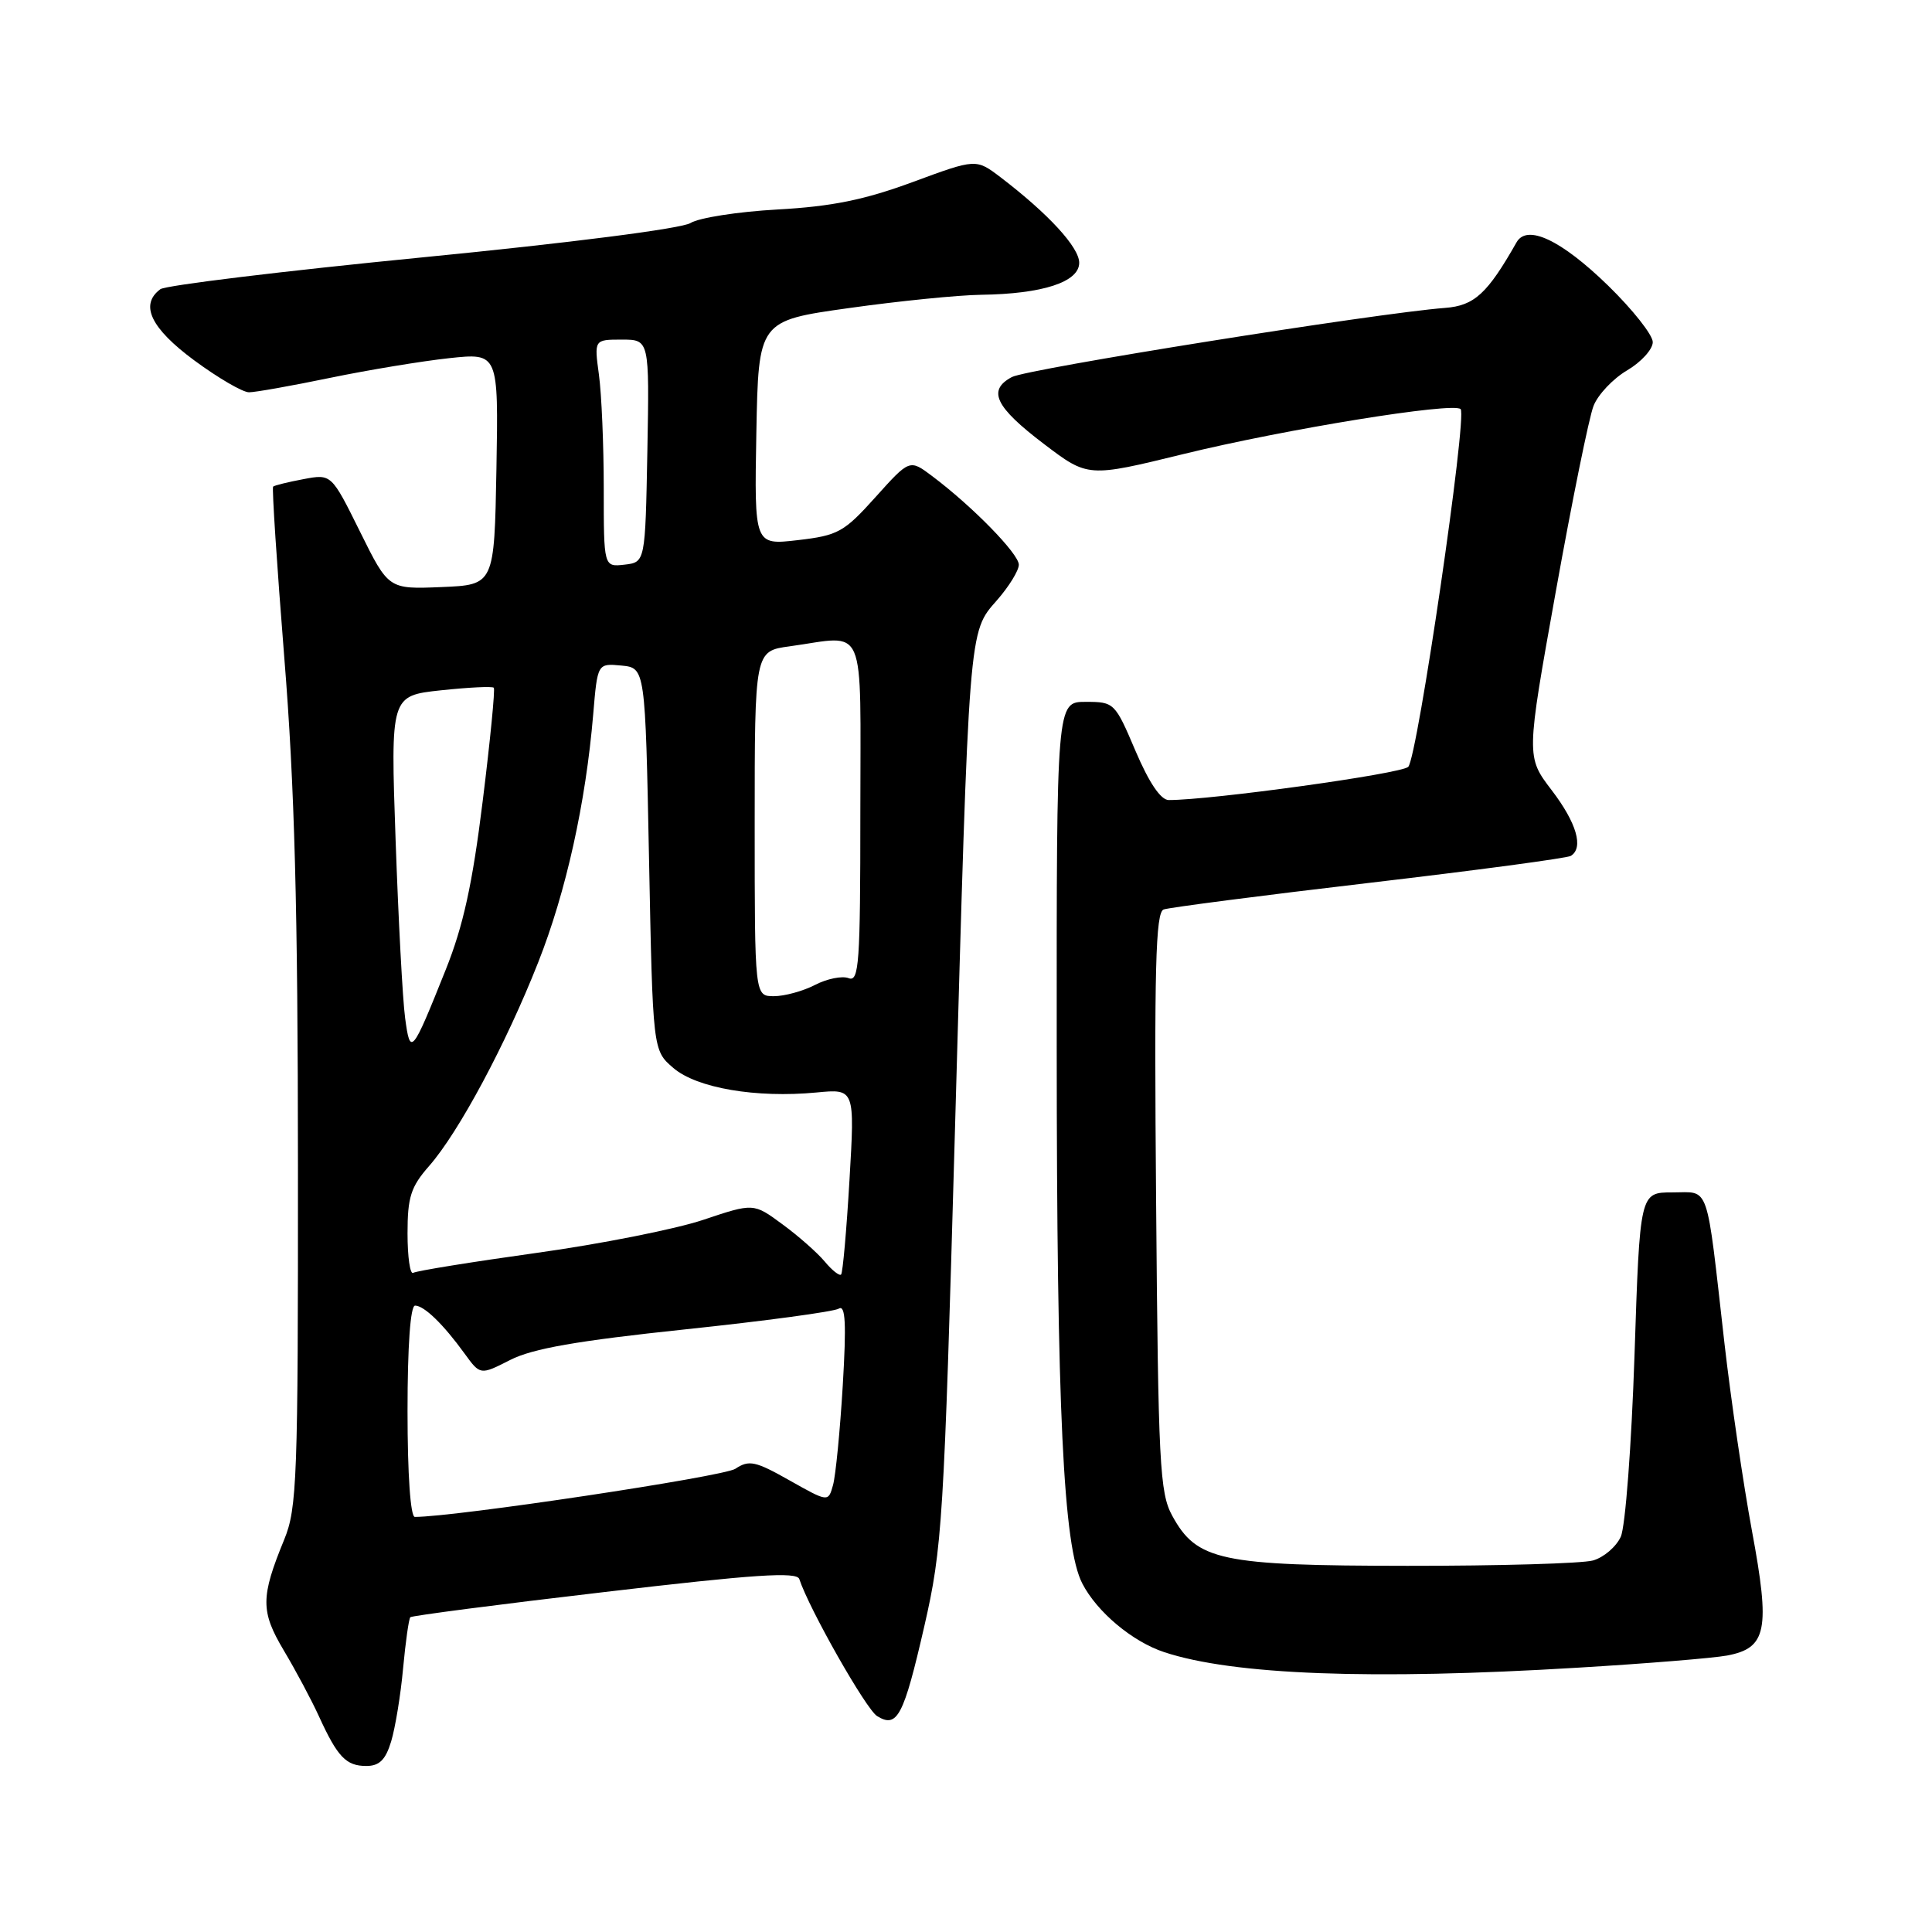 <?xml version="1.0" encoding="UTF-8" standalone="no"?>
<!DOCTYPE svg PUBLIC "-//W3C//DTD SVG 1.1//EN" "http://www.w3.org/Graphics/SVG/1.1/DTD/svg11.dtd" >
<svg xmlns="http://www.w3.org/2000/svg" xmlns:xlink="http://www.w3.org/1999/xlink" version="1.1" viewBox="0 0 256 256">
 <g >
 <path fill="currentColor"
d=" M 51.83 230.75 C 52.37 228.96 53.09 224.61 53.41 221.08 C 53.74 217.55 54.17 214.50 54.37 214.29 C 54.58 214.09 66.16 212.58 80.12 210.95 C 100.00 208.61 105.58 208.24 105.91 209.23 C 107.22 213.21 114.76 226.49 116.22 227.39 C 118.89 229.04 119.73 227.45 122.48 215.47 C 124.86 205.07 125.07 201.69 126.53 150.00 C 128.42 82.75 128.33 83.83 132.09 79.55 C 133.69 77.73 135.00 75.60 135.00 74.83 C 135.00 73.38 128.85 67.09 123.51 63.08 C 120.53 60.84 120.53 60.84 116.01 65.87 C 111.84 70.51 111.06 70.95 105.72 71.57 C 99.95 72.24 99.95 72.24 100.22 57.37 C 100.50 42.50 100.50 42.50 112.50 40.82 C 119.10 39.89 126.97 39.10 130.00 39.06 C 138.15 38.95 143.00 37.37 143.00 34.82 C 143.00 32.77 138.92 28.33 132.58 23.49 C 129.33 21.02 129.33 21.02 120.92 24.13 C 114.51 26.49 110.23 27.36 103.00 27.76 C 97.78 28.05 92.60 28.86 91.50 29.55 C 90.33 30.29 75.59 32.18 56.00 34.10 C 37.57 35.91 21.94 37.81 21.25 38.32 C 18.48 40.37 19.97 43.49 25.75 47.76 C 28.91 50.09 32.17 51.99 33.00 51.98 C 33.83 51.98 38.66 51.12 43.73 50.07 C 48.81 49.02 55.91 47.85 59.51 47.46 C 66.05 46.76 66.05 46.76 65.78 62.13 C 65.50 77.50 65.50 77.50 58.49 77.79 C 51.48 78.08 51.48 78.08 47.70 70.44 C 43.91 62.79 43.91 62.79 40.21 63.49 C 38.17 63.87 36.36 64.32 36.19 64.48 C 36.02 64.65 36.69 74.85 37.67 87.14 C 39.04 104.12 39.47 120.32 39.48 154.50 C 39.50 195.97 39.36 199.85 37.66 204.00 C 34.52 211.65 34.52 213.51 37.62 218.72 C 39.19 221.35 41.28 225.27 42.27 227.44 C 44.73 232.82 45.86 234.00 48.54 234.00 C 50.27 234.00 51.09 233.19 51.83 230.75 Z  M 209.00 220.98 C 218.07 220.44 227.00 219.71 228.83 219.37 C 234.11 218.38 234.59 216.00 232.14 202.83 C 230.99 196.60 229.35 185.43 228.50 178.00 C 226.04 156.35 226.61 158.00 221.60 158.00 C 217.29 158.00 217.29 158.00 216.58 179.61 C 216.18 191.54 215.37 202.30 214.76 203.63 C 214.15 204.96 212.50 206.37 211.08 206.77 C 209.66 207.17 198.60 207.49 186.50 207.48 C 161.69 207.46 158.58 206.80 155.32 200.83 C 153.67 197.81 153.47 193.96 153.19 159.24 C 152.93 128.33 153.12 120.89 154.19 120.51 C 154.91 120.25 167.15 118.66 181.39 116.99 C 195.63 115.32 207.66 113.71 208.14 113.41 C 209.87 112.34 208.92 109.05 205.61 104.71 C 202.22 100.27 202.22 100.27 206.15 78.39 C 208.31 66.35 210.56 55.28 211.15 53.79 C 211.73 52.29 213.74 50.17 215.61 49.07 C 217.47 47.97 219.00 46.29 219.00 45.33 C 219.00 44.38 216.33 41.01 213.08 37.84 C 206.86 31.79 202.34 29.66 200.95 32.11 C 197.09 38.91 195.36 40.51 191.47 40.80 C 182.32 41.50 136.10 48.88 134.08 49.96 C 130.80 51.71 131.86 53.92 138.33 58.83 C 144.16 63.26 144.16 63.26 156.83 60.16 C 170.27 56.87 192.59 53.25 193.54 54.21 C 194.45 55.11 187.82 100.38 186.60 101.61 C 185.69 102.53 160.47 106.02 154.86 106.01 C 153.80 106.00 152.26 103.72 150.46 99.50 C 147.74 93.10 147.64 93.00 143.85 93.00 C 140.00 93.00 140.00 93.00 140.02 138.75 C 140.03 186.97 140.89 204.95 143.41 209.82 C 145.36 213.60 150.05 217.53 154.27 218.92 C 163.40 221.94 181.79 222.63 209.00 220.98 Z  M 54.00 187.00 C 54.00 178.33 54.38 173.00 55.00 173.00 C 56.20 173.00 58.74 175.46 61.57 179.37 C 63.64 182.22 63.64 182.22 67.61 180.20 C 70.56 178.69 76.47 177.66 90.78 176.15 C 101.34 175.04 110.51 173.80 111.15 173.40 C 112.03 172.86 112.16 175.38 111.67 183.59 C 111.31 189.59 110.73 195.52 110.38 196.78 C 109.75 199.05 109.75 199.05 104.62 196.16 C 100.09 193.60 99.25 193.42 97.44 194.62 C 95.88 195.66 60.31 201.00 54.97 201.00 C 54.39 201.00 54.00 195.38 54.00 187.00 Z  M 54.00 163.44 C 54.00 158.62 54.43 157.27 56.86 154.50 C 60.78 150.04 67.06 138.32 71.32 127.50 C 75.01 118.16 77.61 106.41 78.60 94.69 C 79.17 87.89 79.17 87.89 82.34 88.19 C 85.50 88.50 85.50 88.50 86.00 113.84 C 86.50 139.18 86.50 139.18 89.22 141.51 C 92.32 144.18 100.19 145.52 108.19 144.76 C 113.27 144.27 113.27 144.27 112.56 156.37 C 112.17 163.03 111.67 168.66 111.45 168.88 C 111.23 169.10 110.25 168.33 109.28 167.16 C 108.30 165.99 105.78 163.76 103.67 162.22 C 99.85 159.40 99.85 159.40 93.17 161.64 C 89.50 162.87 79.53 164.85 71.00 166.03 C 62.47 167.22 55.16 168.40 54.75 168.66 C 54.34 168.91 54.00 166.56 54.00 163.44 Z  M 53.68 134.89 C 53.35 132.47 52.79 121.88 52.42 111.34 C 51.75 92.19 51.75 92.19 58.42 91.47 C 62.09 91.08 65.24 90.92 65.43 91.13 C 65.62 91.33 64.96 98.09 63.96 106.15 C 62.60 117.17 61.38 122.71 59.05 128.52 C 54.57 139.72 54.36 139.97 53.68 134.89 Z  M 100.00 109.14 C 100.00 86.27 100.00 86.27 104.64 85.64 C 114.96 84.22 114.00 81.96 114.00 107.61 C 114.00 127.70 113.83 130.15 112.44 129.61 C 111.58 129.28 109.57 129.69 107.99 130.51 C 106.40 131.33 103.95 132.00 102.55 132.00 C 100.00 132.00 100.00 132.00 100.00 109.14 Z  M 80.00 64.71 C 80.00 58.97 79.71 52.19 79.36 49.64 C 78.73 45.00 78.73 45.00 82.39 45.00 C 86.05 45.00 86.05 45.00 85.78 59.75 C 85.50 74.50 85.50 74.50 82.75 74.82 C 80.00 75.13 80.00 75.13 80.00 64.71 Z "/>
</g>
</svg>